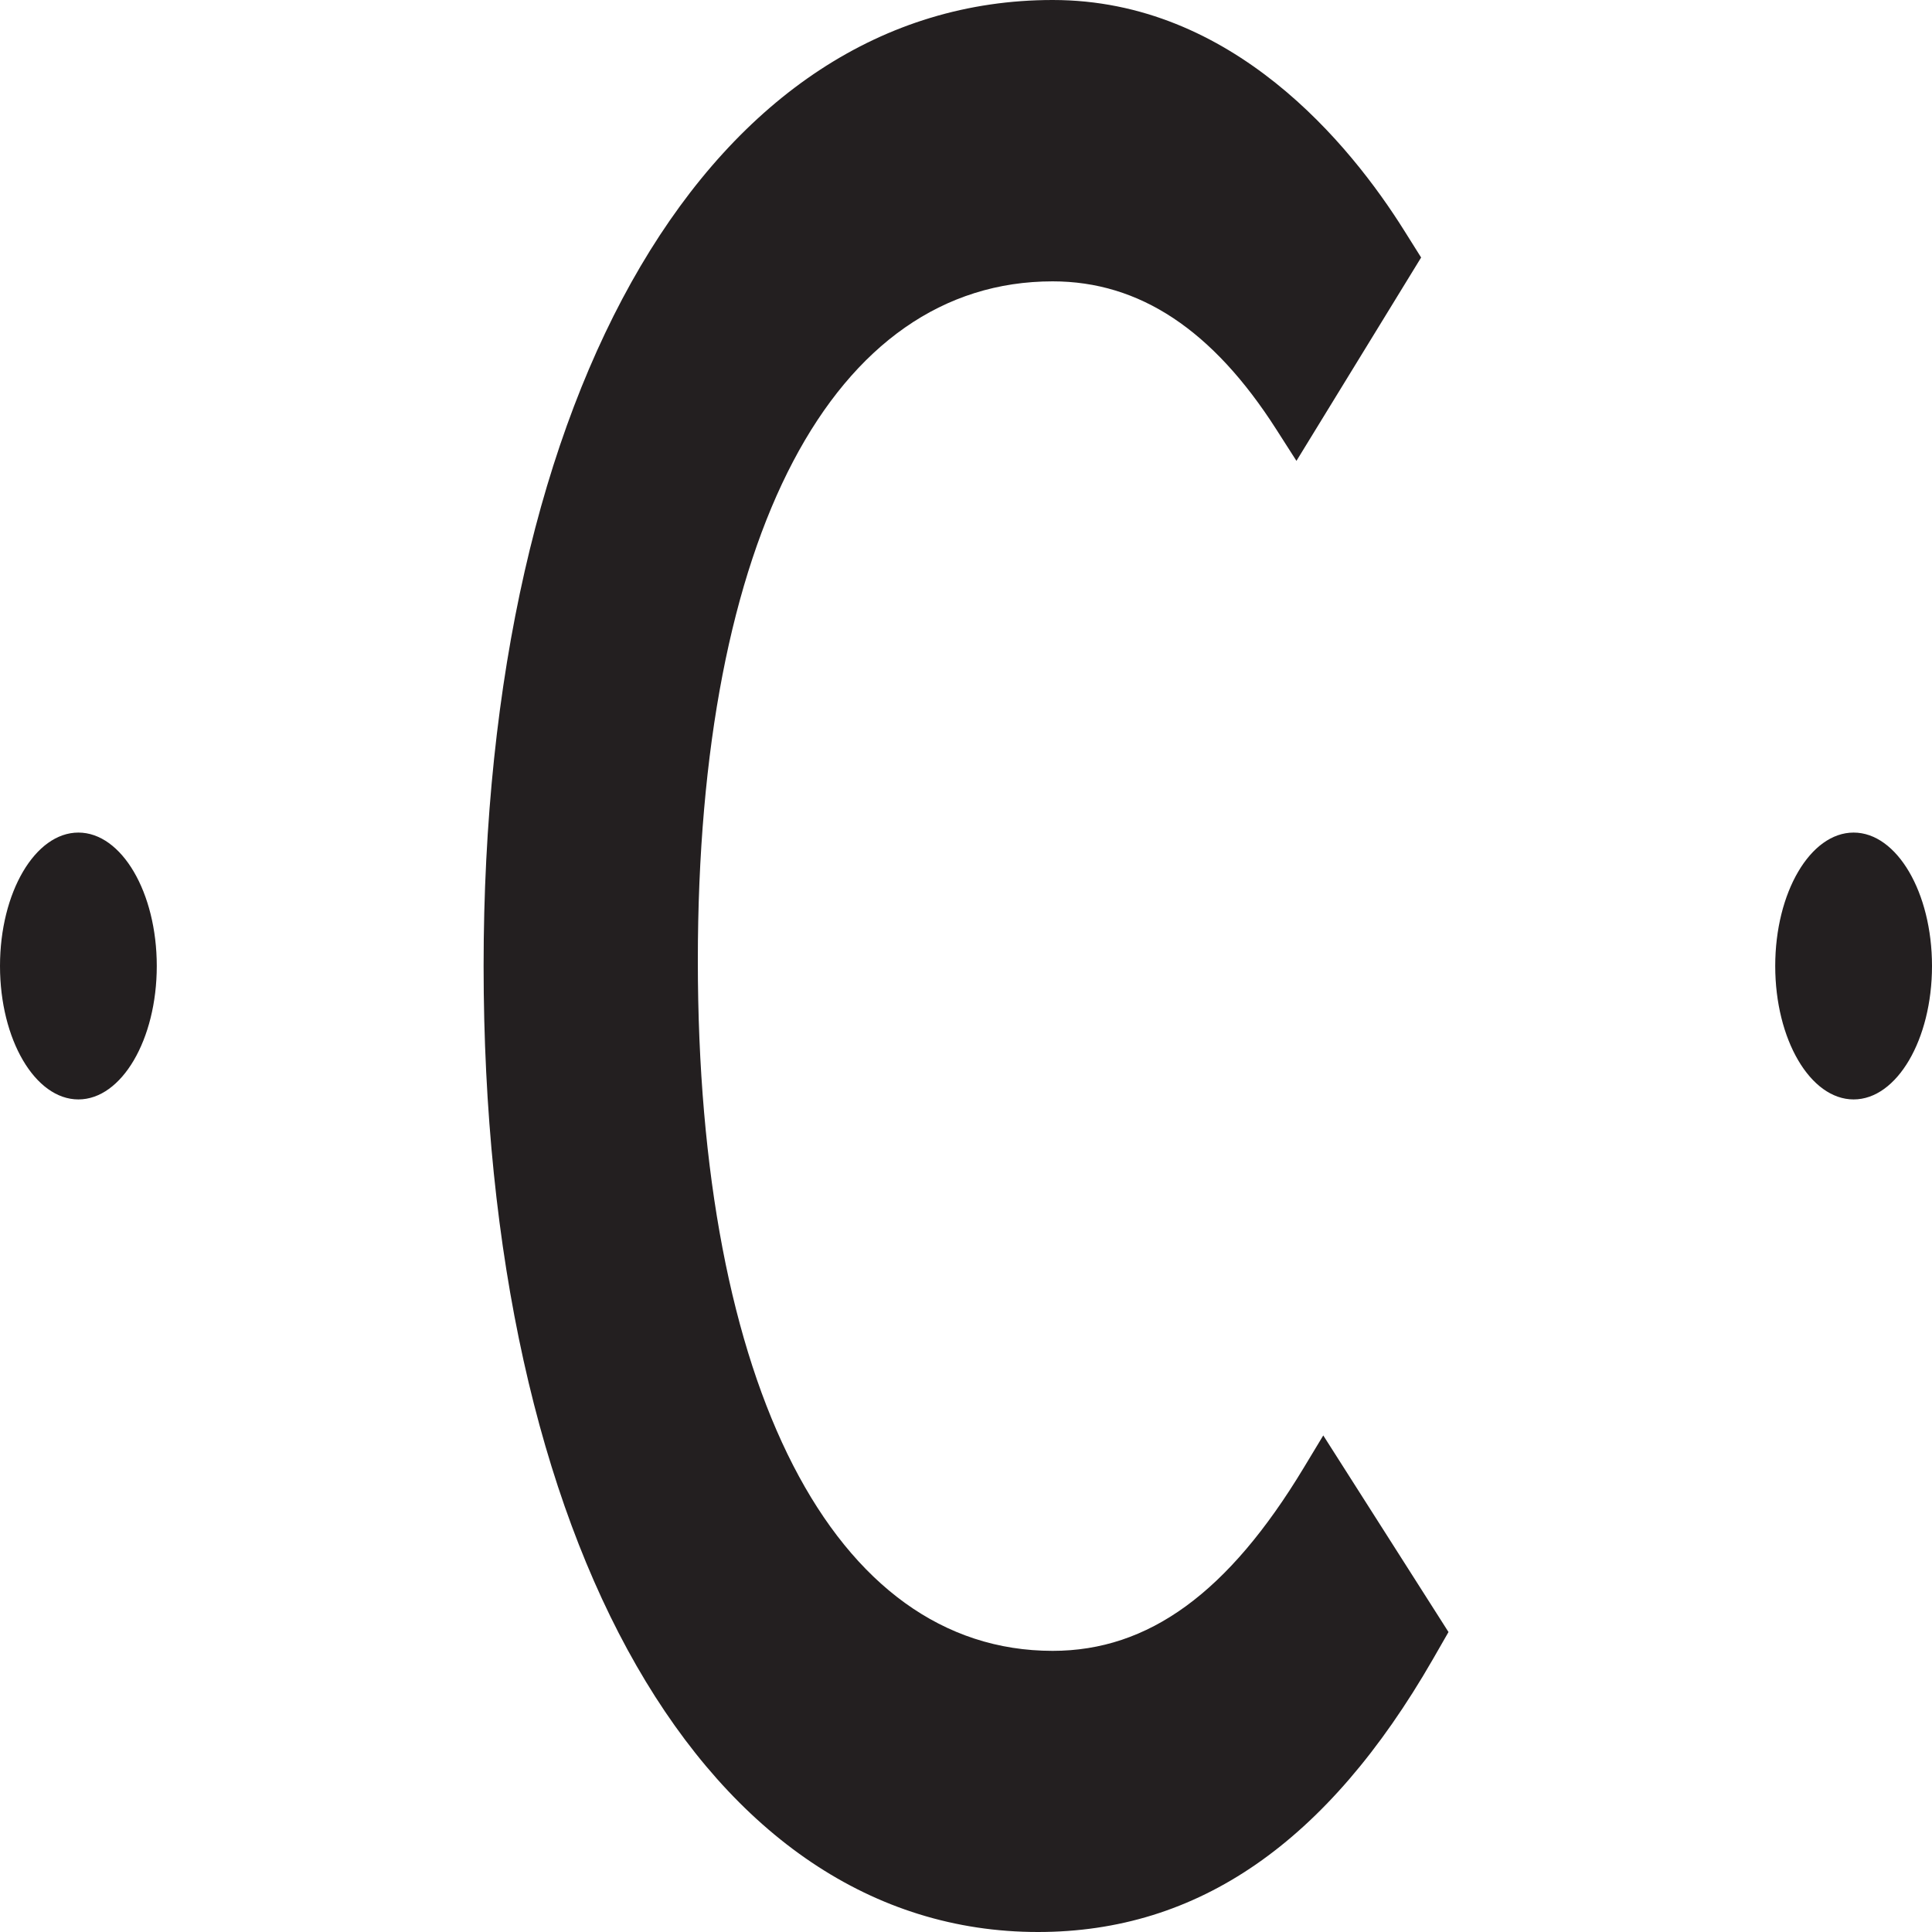 <?xml version="1.0" encoding="UTF-8"?>
<svg id="Layer_1" data-name="Layer 1" xmlns="http://www.w3.org/2000/svg" viewBox="0 0 192 192">
  <defs>
    <style>
      .cls-1 {
        fill: #231f20;
      }
    </style>
  </defs>
  <path class="cls-1" d="m131.5,142.66l-1.95,3.23c-7.48,12.39-15.4,18.17-24.94,18.17-21.75,0-35.26-26.28-35.26-68.59s13.51-67.51,35.26-67.51c8.63,0,15.91,4.82,22.24,14.73l1.99,3.11,12.39-20.21-1.67-2.66C134.19,14.36,122.49,0,104.62,0c-33.83,0-56.56,38.58-56.56,96s22.14,96,55.1,96c15.91,0,28.75-8.87,39.24-27.11l1.55-2.7-12.44-19.53Z"/>
  <g>
    <ellipse class="cls-1" cx="184.21" cy="96" rx="7.45" ry="12.69"/>
    <path class="cls-1" d="m184.21,109.26c-4.3,0-7.79-5.95-7.79-13.26s3.49-13.26,7.79-13.26,7.79,5.95,7.79,13.26-3.49,13.26-7.79,13.26Zm0-25.37c-3.93,0-7.12,5.44-7.12,12.12s3.19,12.12,7.12,12.12,7.12-5.44,7.12-12.12-3.19-12.12-7.12-12.12Z"/>
  </g>
  <g>
    <ellipse class="cls-1" cx="7.79" cy="96" rx="7.45" ry="12.69"/>
    <path class="cls-1" d="m7.79,109.26c-4.3,0-7.79-5.95-7.79-13.26s3.49-13.26,7.79-13.26,7.79,5.95,7.79,13.26-3.49,13.26-7.79,13.26Zm0-25.37c-3.93,0-7.12,5.44-7.12,12.12s3.19,12.12,7.12,12.12,7.12-5.44,7.12-12.12-3.19-12.12-7.12-12.12Z"/>
  </g>
</svg>